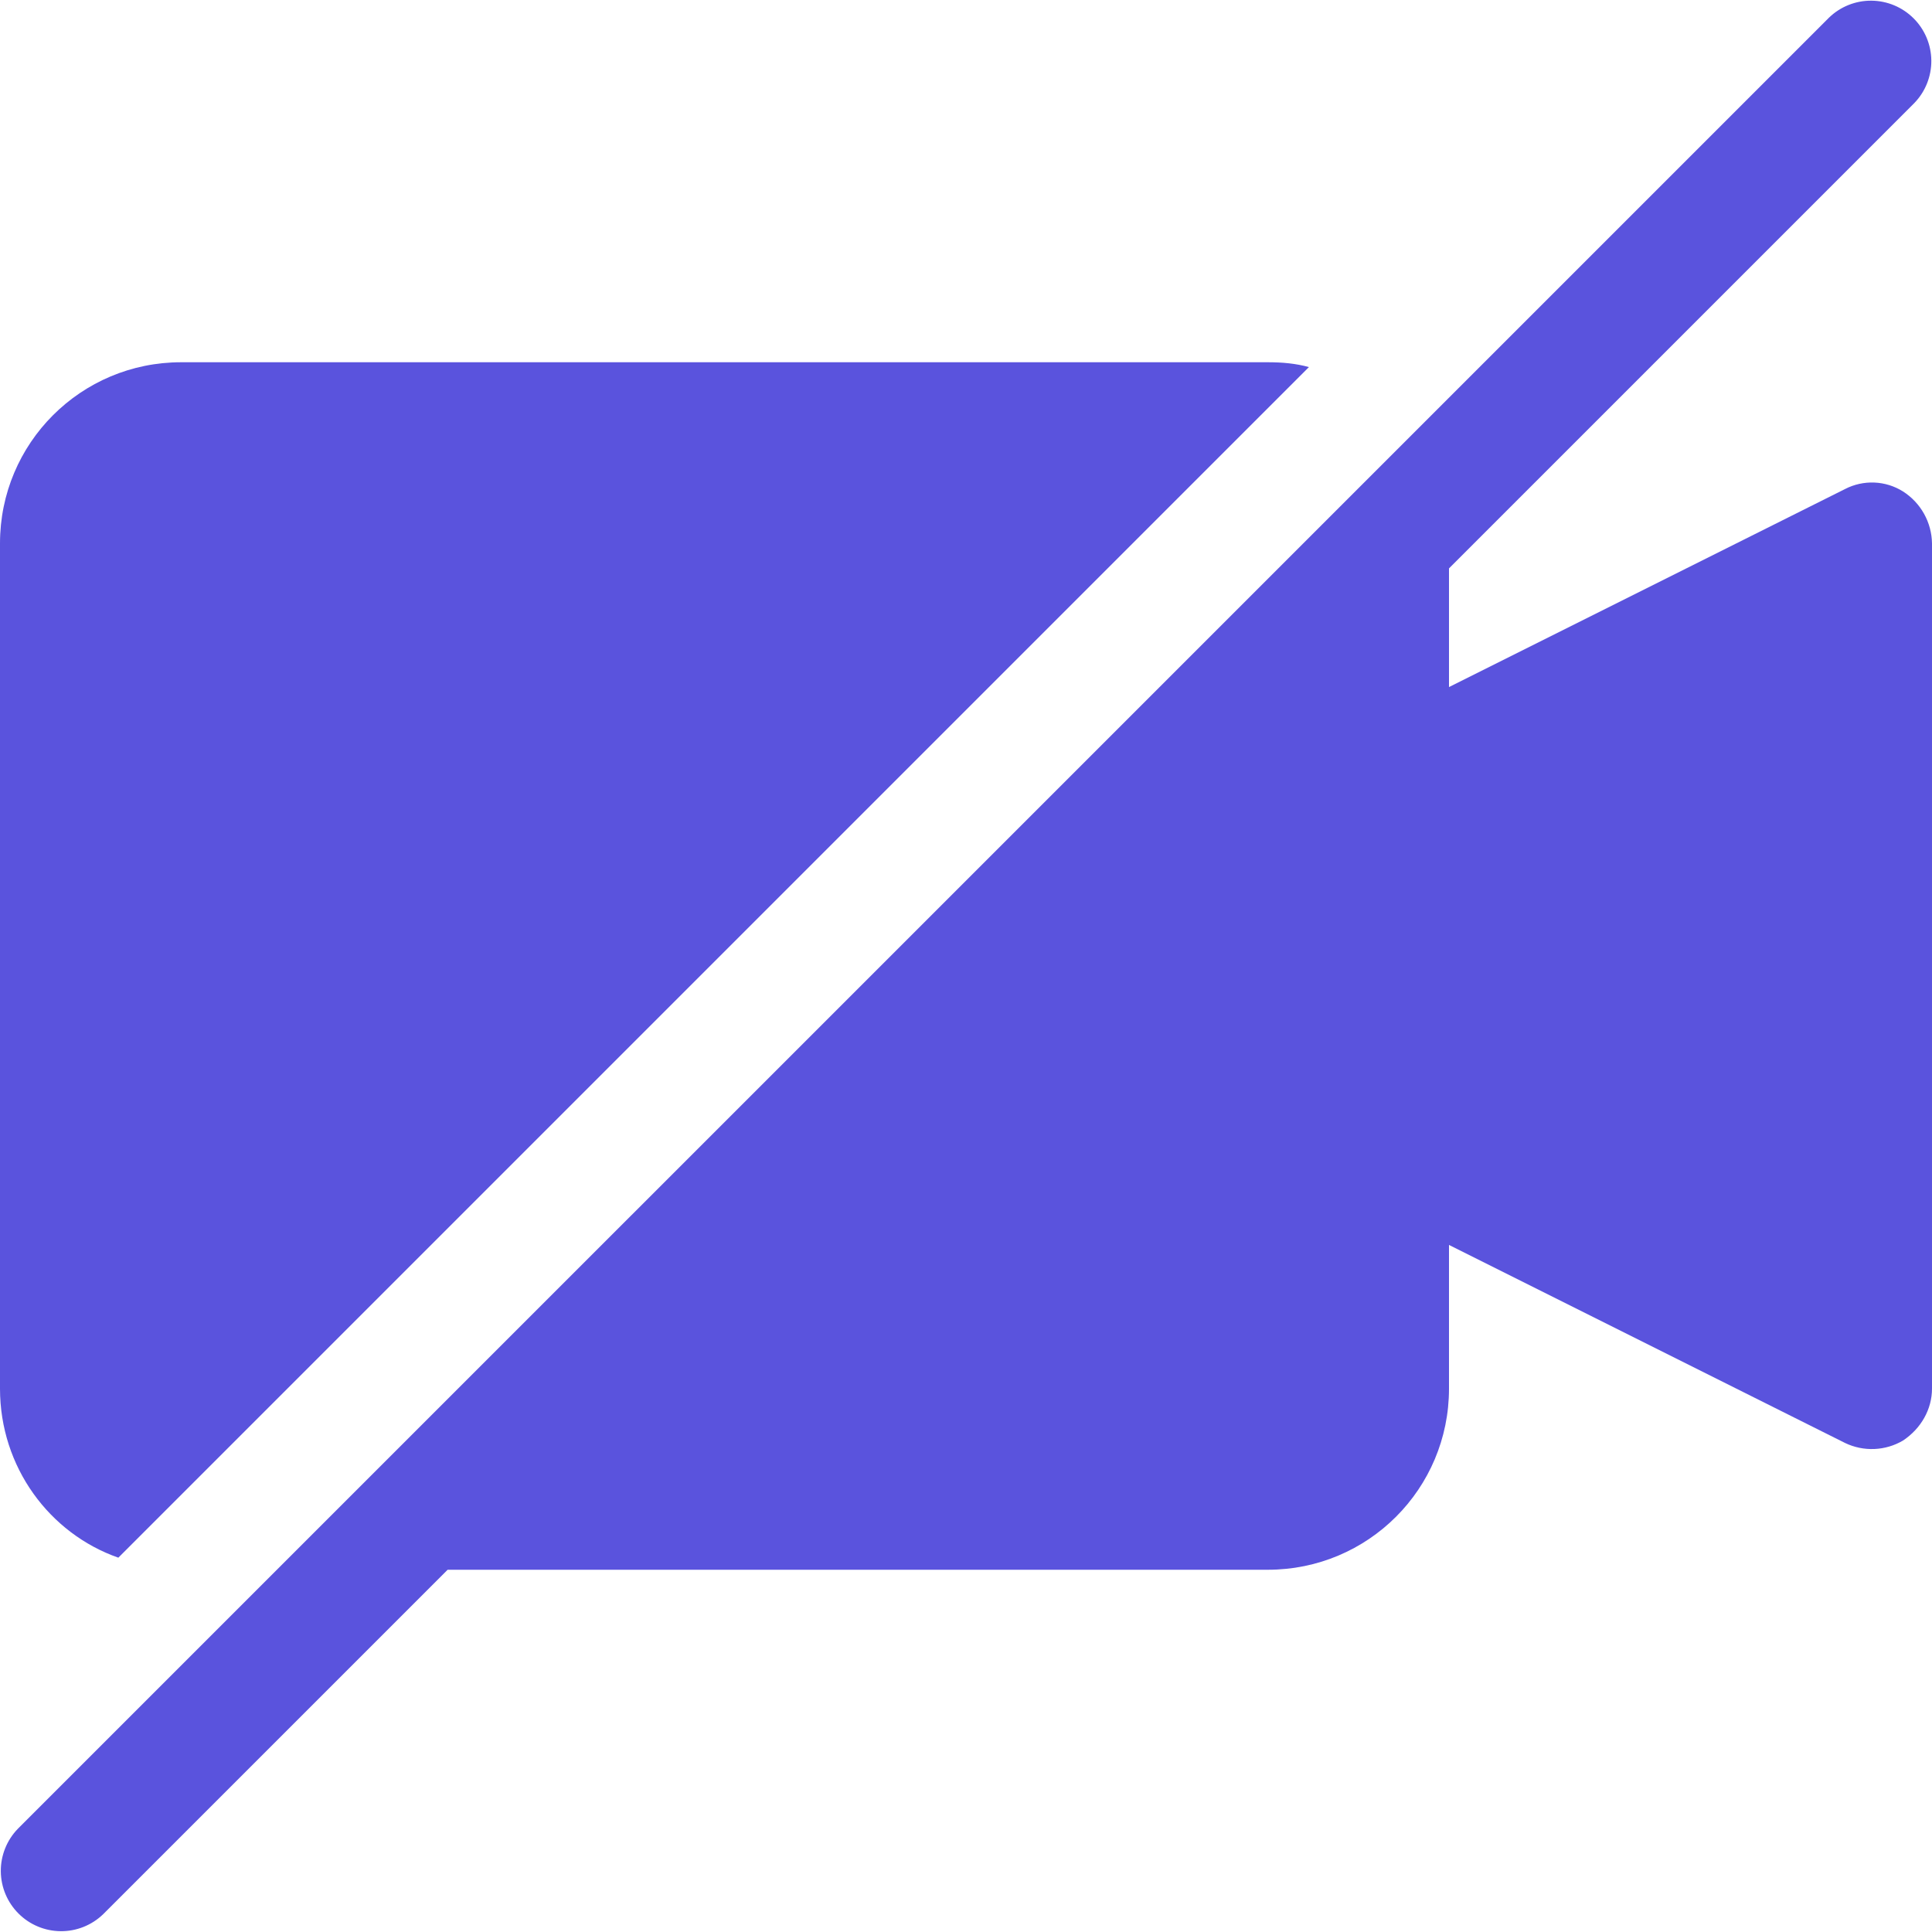 <svg width="100" height="100" viewBox="0 0 100 100" fill="none" xmlns="http://www.w3.org/2000/svg">
<g clip-path="url(#clip0_225_4630)">
<path d="M6.125 80.625L67.75 19C67.062 18.812 66.375 18.75 65.625 18.75H9.375C4.188 18.75 0 22.938 0 28.125V71.875C0 75.938 2.562 79.375 6.125 80.625ZM95.5 25.312L75 35.562V29.419L99.088 5.331C99.657 4.742 99.972 3.952 99.965 3.133C99.957 2.314 99.629 1.53 99.049 0.951C98.47 0.371 97.686 0.043 96.867 0.035C96.047 0.028 95.258 0.343 94.669 0.913L0.919 94.662C0.35 95.252 0.035 96.041 0.042 96.861C0.049 97.68 0.377 98.464 0.957 99.043C1.536 99.623 2.32 99.951 3.139 99.958C3.959 99.966 4.748 99.65 5.338 99.081L23.169 81.25H65.625C70.812 81.25 75 77.062 75 71.875V64.438L95.5 74.688C95.972 74.915 96.492 75.022 97.016 75C97.539 74.979 98.049 74.828 98.5 74.562C99.438 73.938 100 72.938 100 71.875V28.125C99.992 27.588 99.85 27.061 99.588 26.592C99.326 26.123 98.953 25.727 98.5 25.438C98.054 25.157 97.543 24.998 97.017 24.977C96.49 24.955 95.968 25.07 95.5 25.312Z" fill="#5A53DD"/>
</g>
<defs>
<clipPath id="clip0_225_4630">
<rect width="100" height="100" fill="white"/>
</clipPath>
</defs>
</svg>
